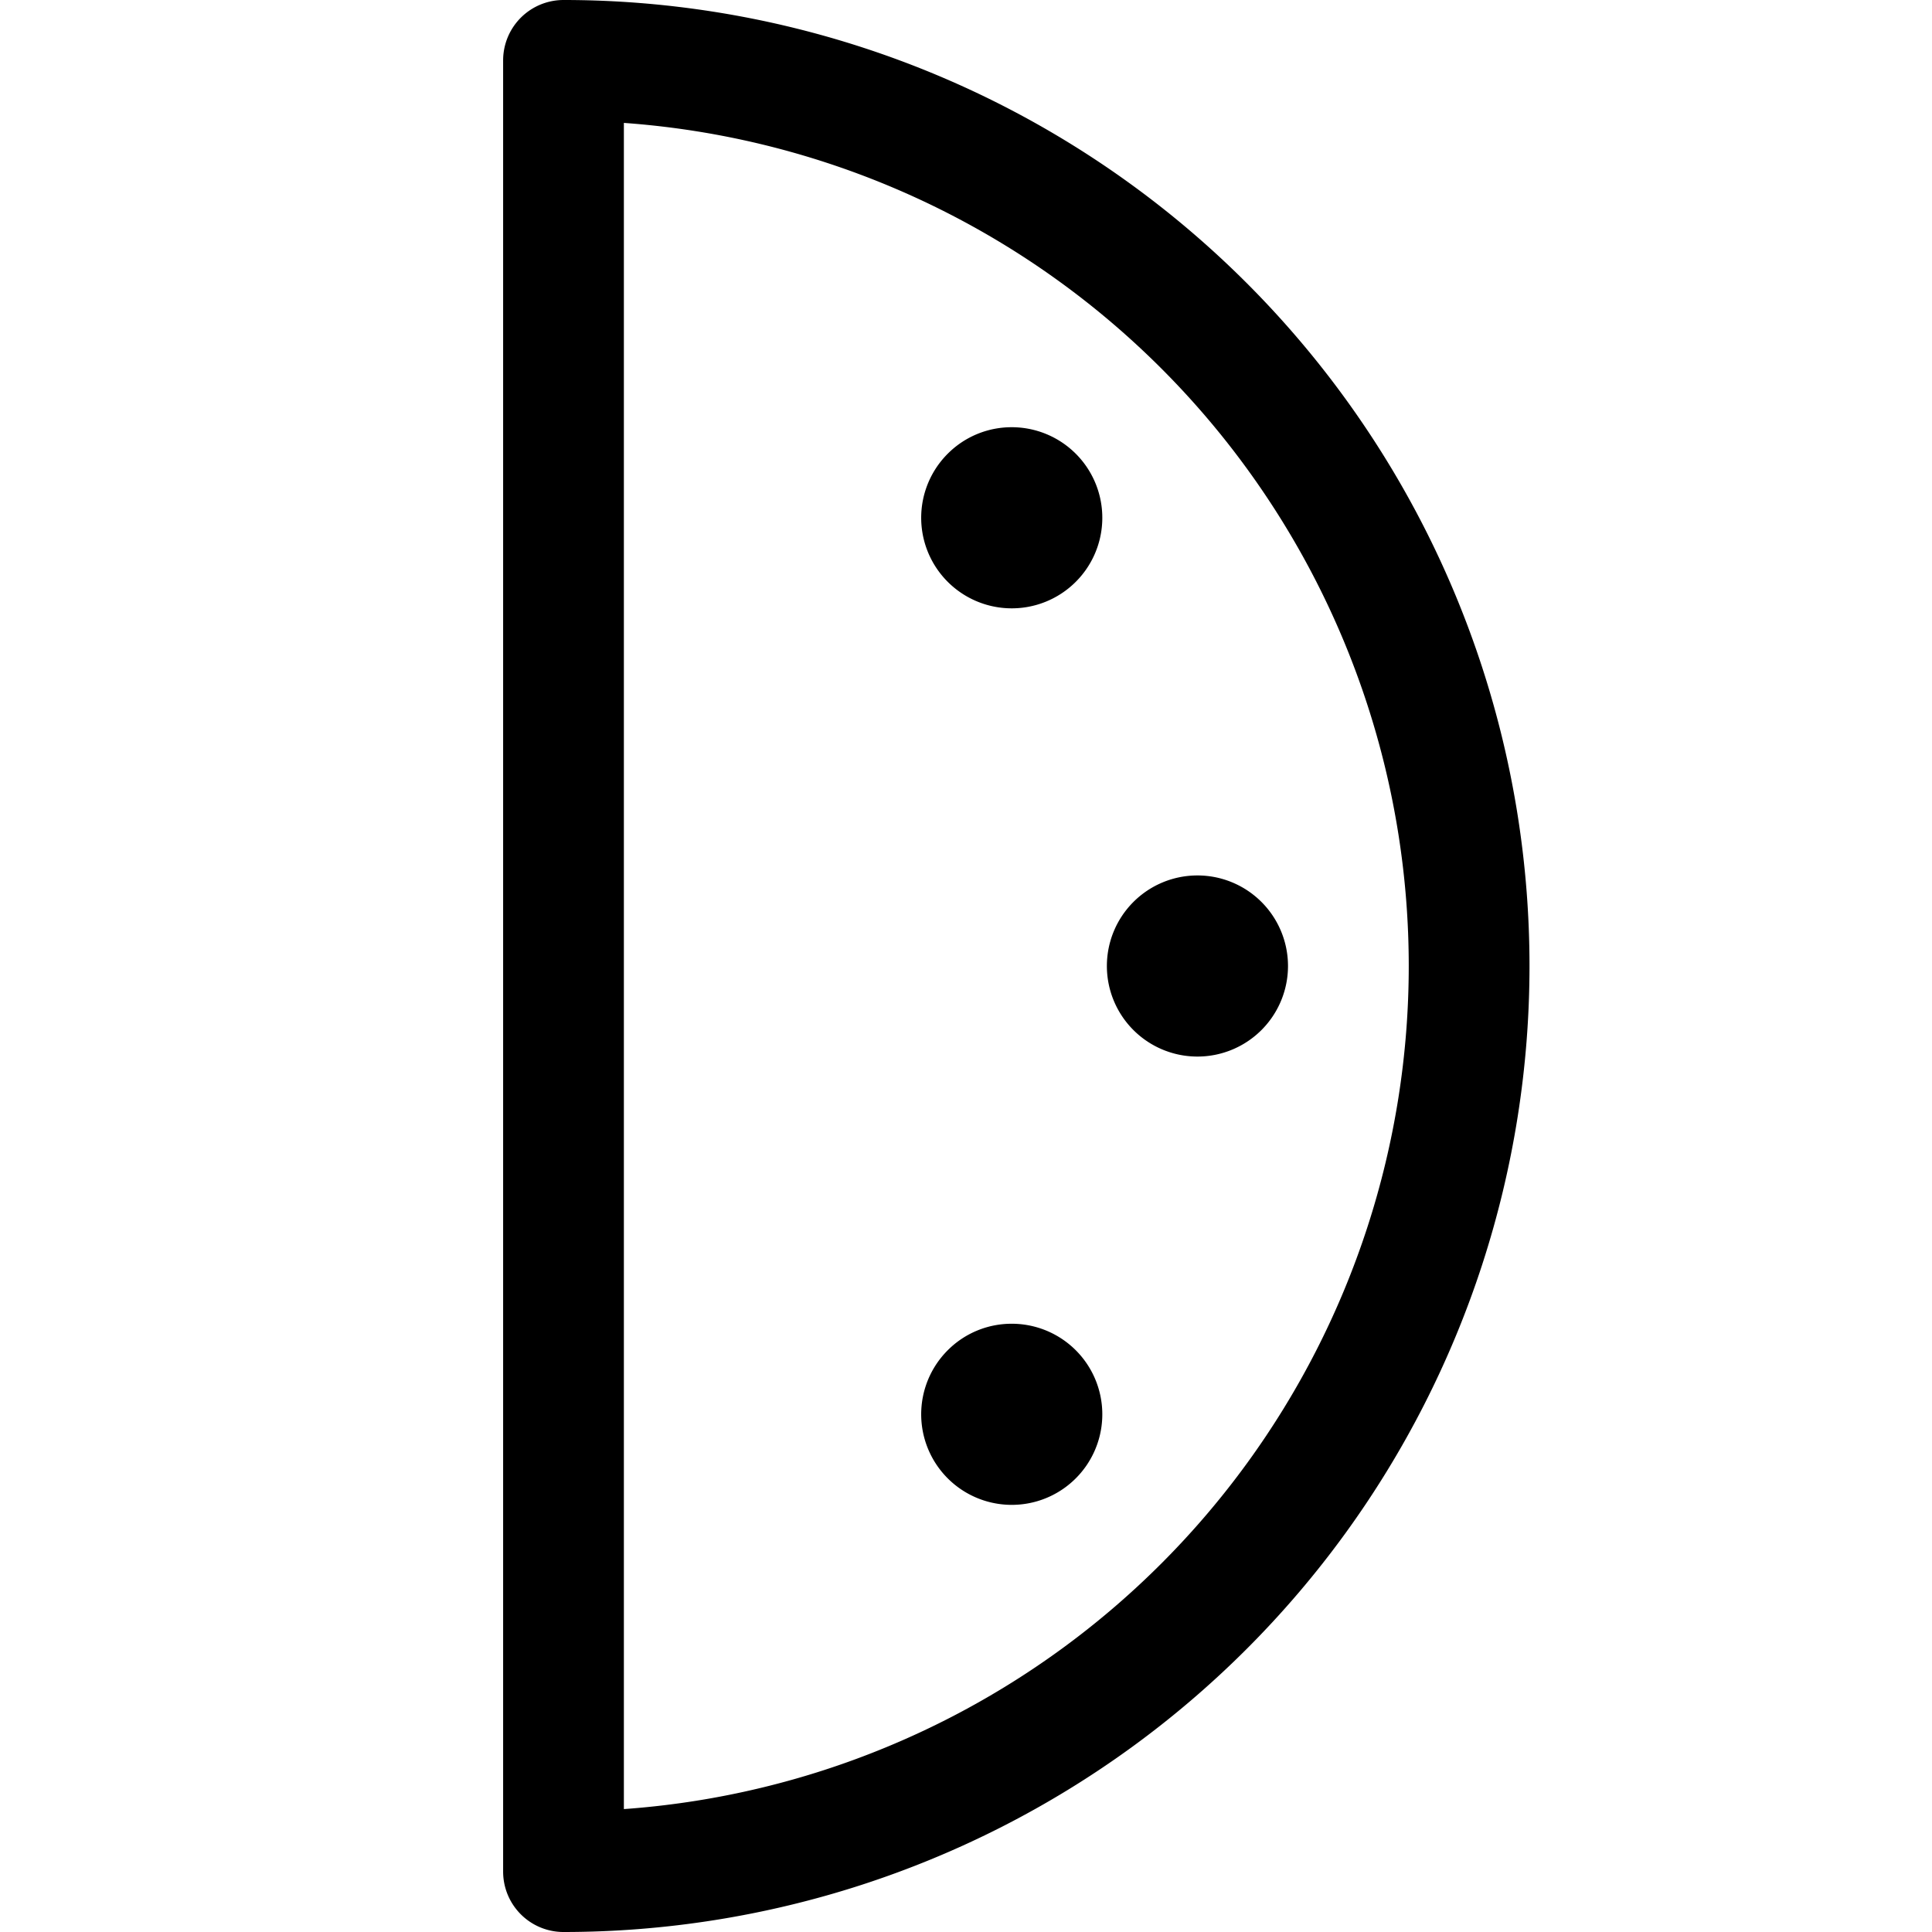 <svg xmlns="http://www.w3.org/2000/svg" viewBox="0 0 24 24"><defs><style>.a,.b{fill:none;stroke:#000;stroke-linecap:round;stroke-linejoin:round;stroke-width:1.5px;}.a{fill-rule:evenodd;}</style></defs><title>time-clock-six</title><path class="a" d="M7,.75v22.5A11.25,11.25,0,0,0,7,.75Z"/><path class="b" d="M14.875,11.625A.375.375,0,1,0,15.25,12a.375.375,0,0,0-.375-.375h0"/><path class="b" d="M12.568,6.057a.37.37,0,0,0-.265.11.375.375,0,1,0,.265-.11h0"/><path class="b" d="M12.568,17.194a.37.37,0,0,0-.265.11.375.375,0,1,0,.265-.11h0"/></svg>